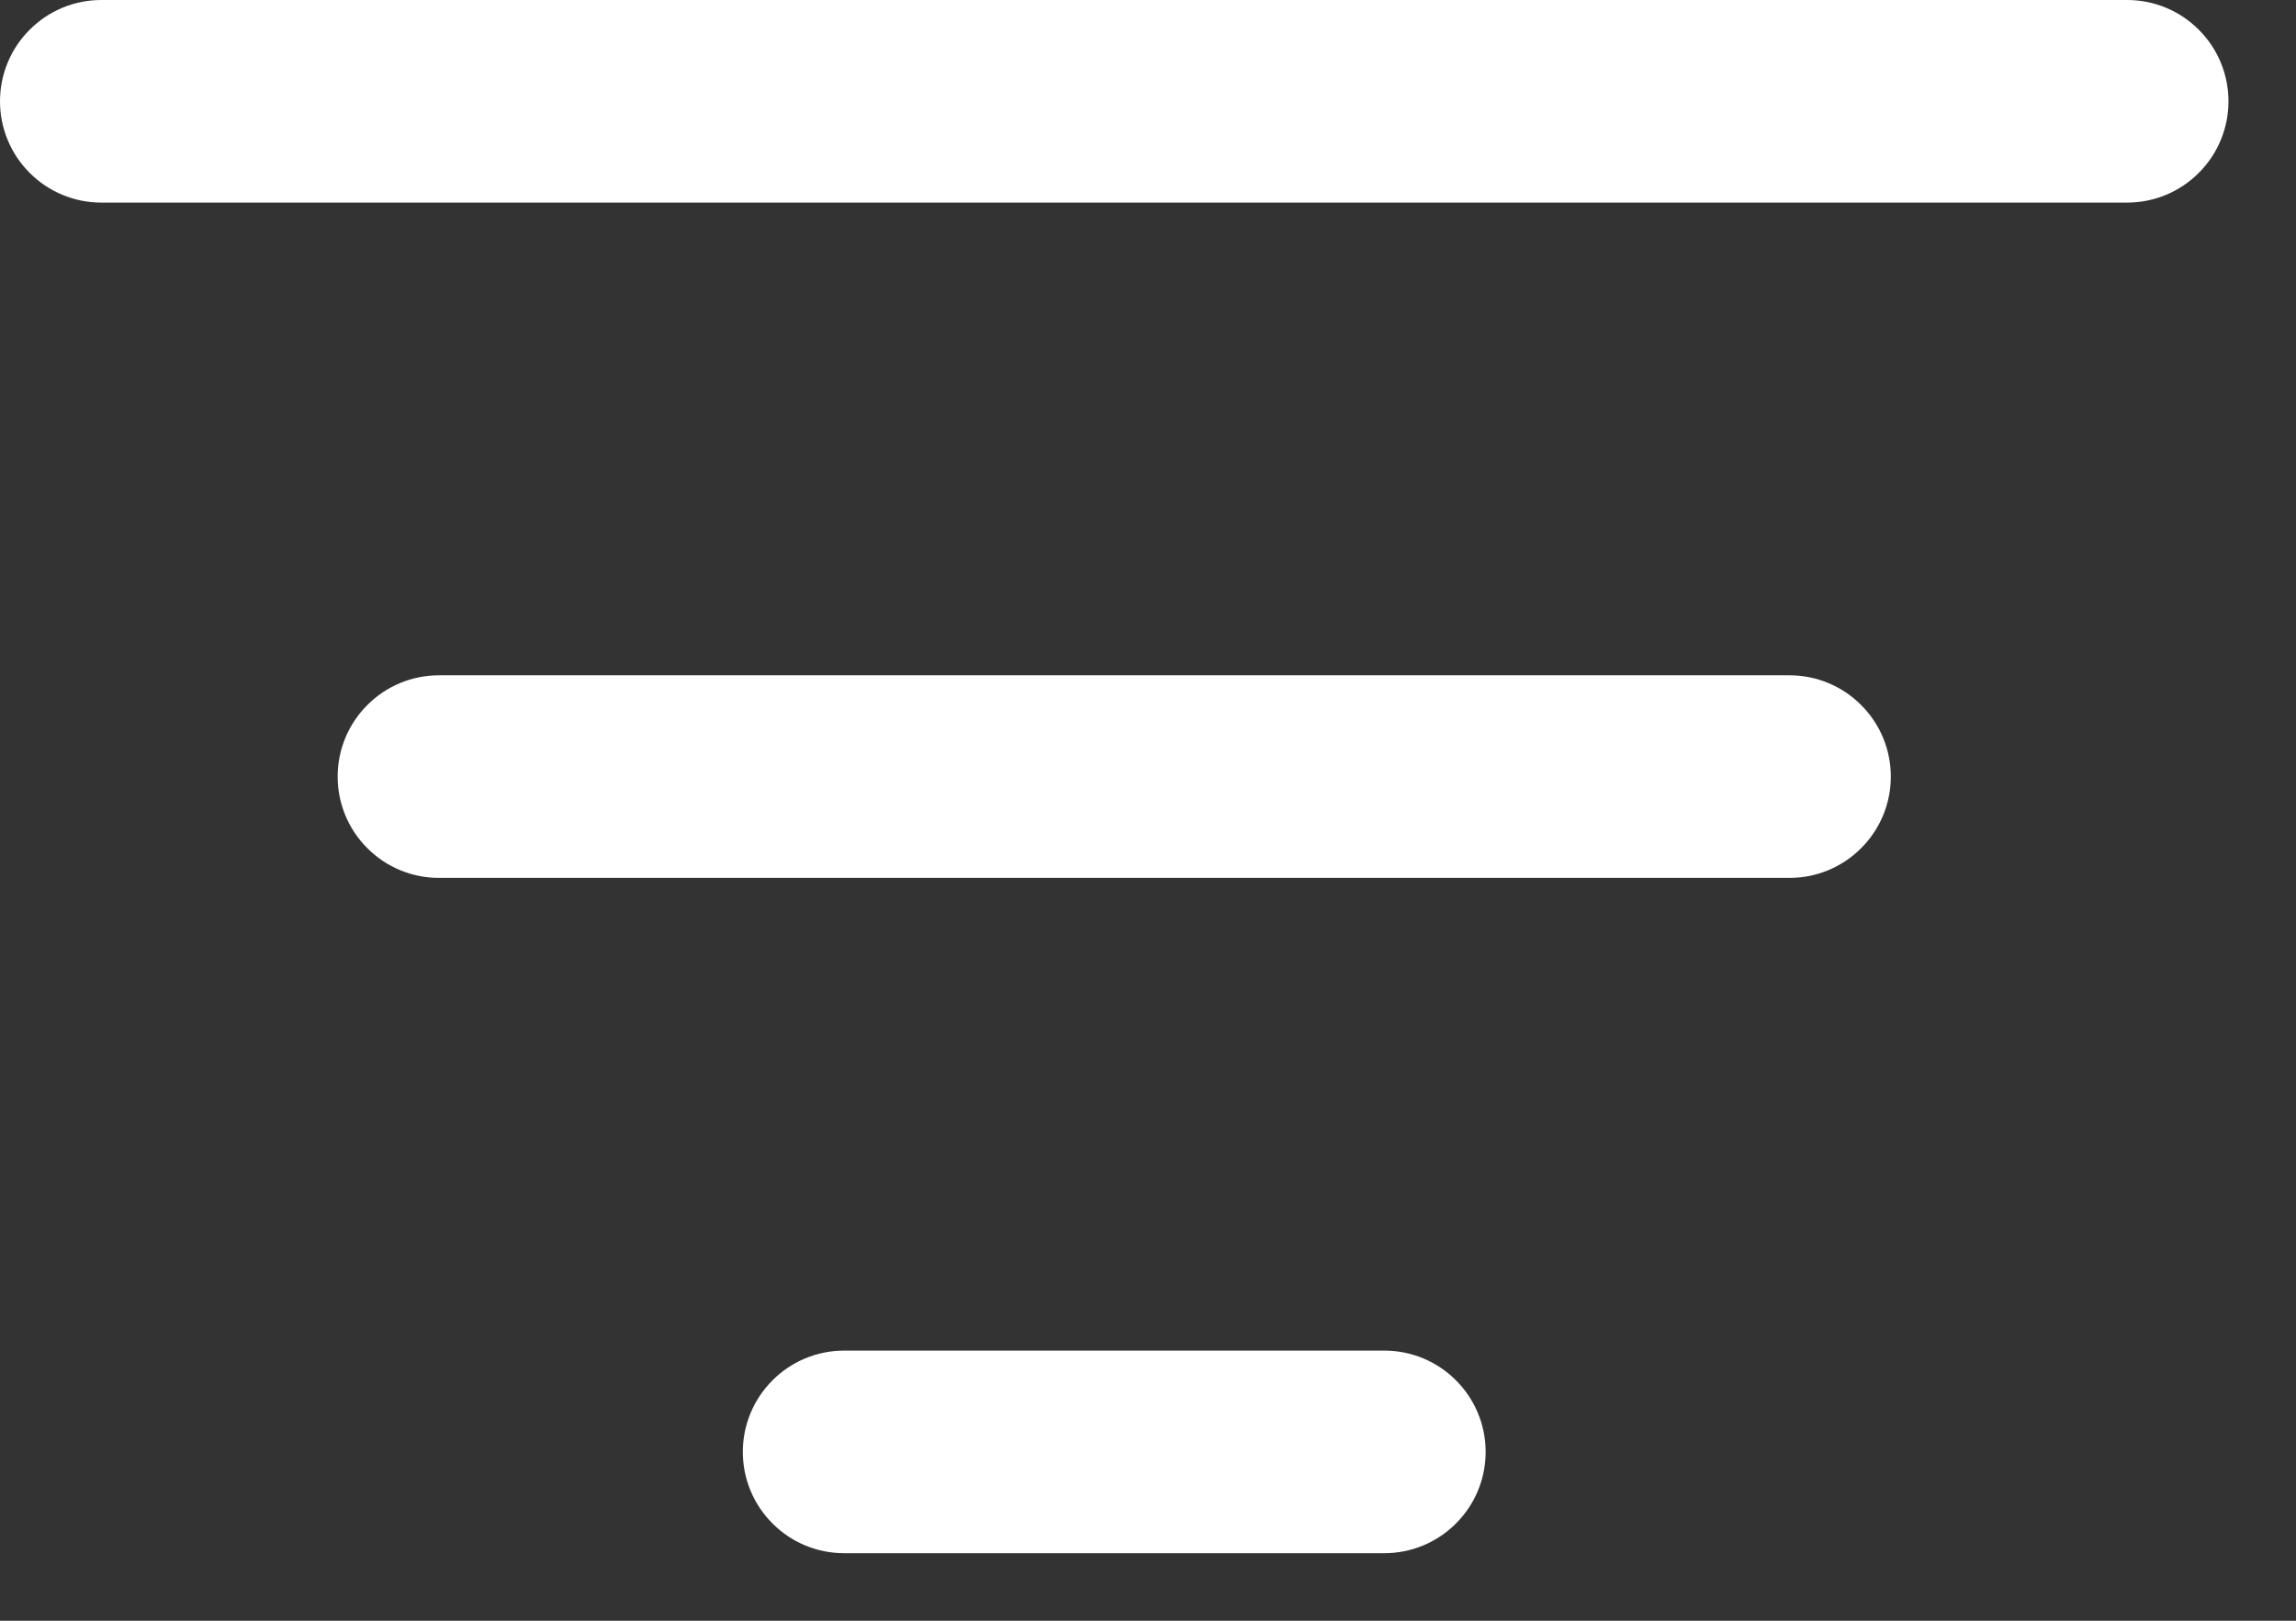 <svg width="17" height="12" viewBox="0 0 17 12" fill="none" xmlns="http://www.w3.org/2000/svg">
<rect x="0" y="0" width="17" height="12" fill="#333333" stroke="none"/>
<path d="M0 0.75C0 0.551 0.079 0.36 0.22 0.22C0.36 0.079 0.551 0 0.75 0H15.75C15.949 0 16.14 0.079 16.28 0.22C16.421 0.36 16.5 0.551 16.5 0.75C16.5 0.949 16.421 1.14 16.28 1.28C16.14 1.421 15.949 1.5 15.75 1.5H0.75C0.551 1.5 0.36 1.421 0.22 1.28C0.079 1.14 0 0.949 0 0.75ZM2.5 5.75C2.5 5.551 2.579 5.36 2.72 5.22C2.86 5.079 3.051 5 3.25 5H13.25C13.449 5 13.64 5.079 13.78 5.22C13.921 5.36 14 5.551 14 5.75C14 5.949 13.921 6.14 13.78 6.28C13.64 6.421 13.449 6.5 13.25 6.5H3.25C3.051 6.5 2.86 6.421 2.72 6.28C2.579 6.14 2.5 5.949 2.5 5.75ZM5.5 10.75C5.5 10.551 5.579 10.36 5.72 10.22C5.86 10.079 6.051 10 6.25 10H10.25C10.449 10 10.64 10.079 10.78 10.22C10.921 10.36 11 10.551 11 10.75C11 10.949 10.921 11.14 10.78 11.28C10.64 11.421 10.449 11.5 10.25 11.5H6.25C6.051 11.5 5.86 11.421 5.72 11.28C5.579 11.14 5.5 10.949 5.5 10.75Z" fill="white"/>
</svg>
